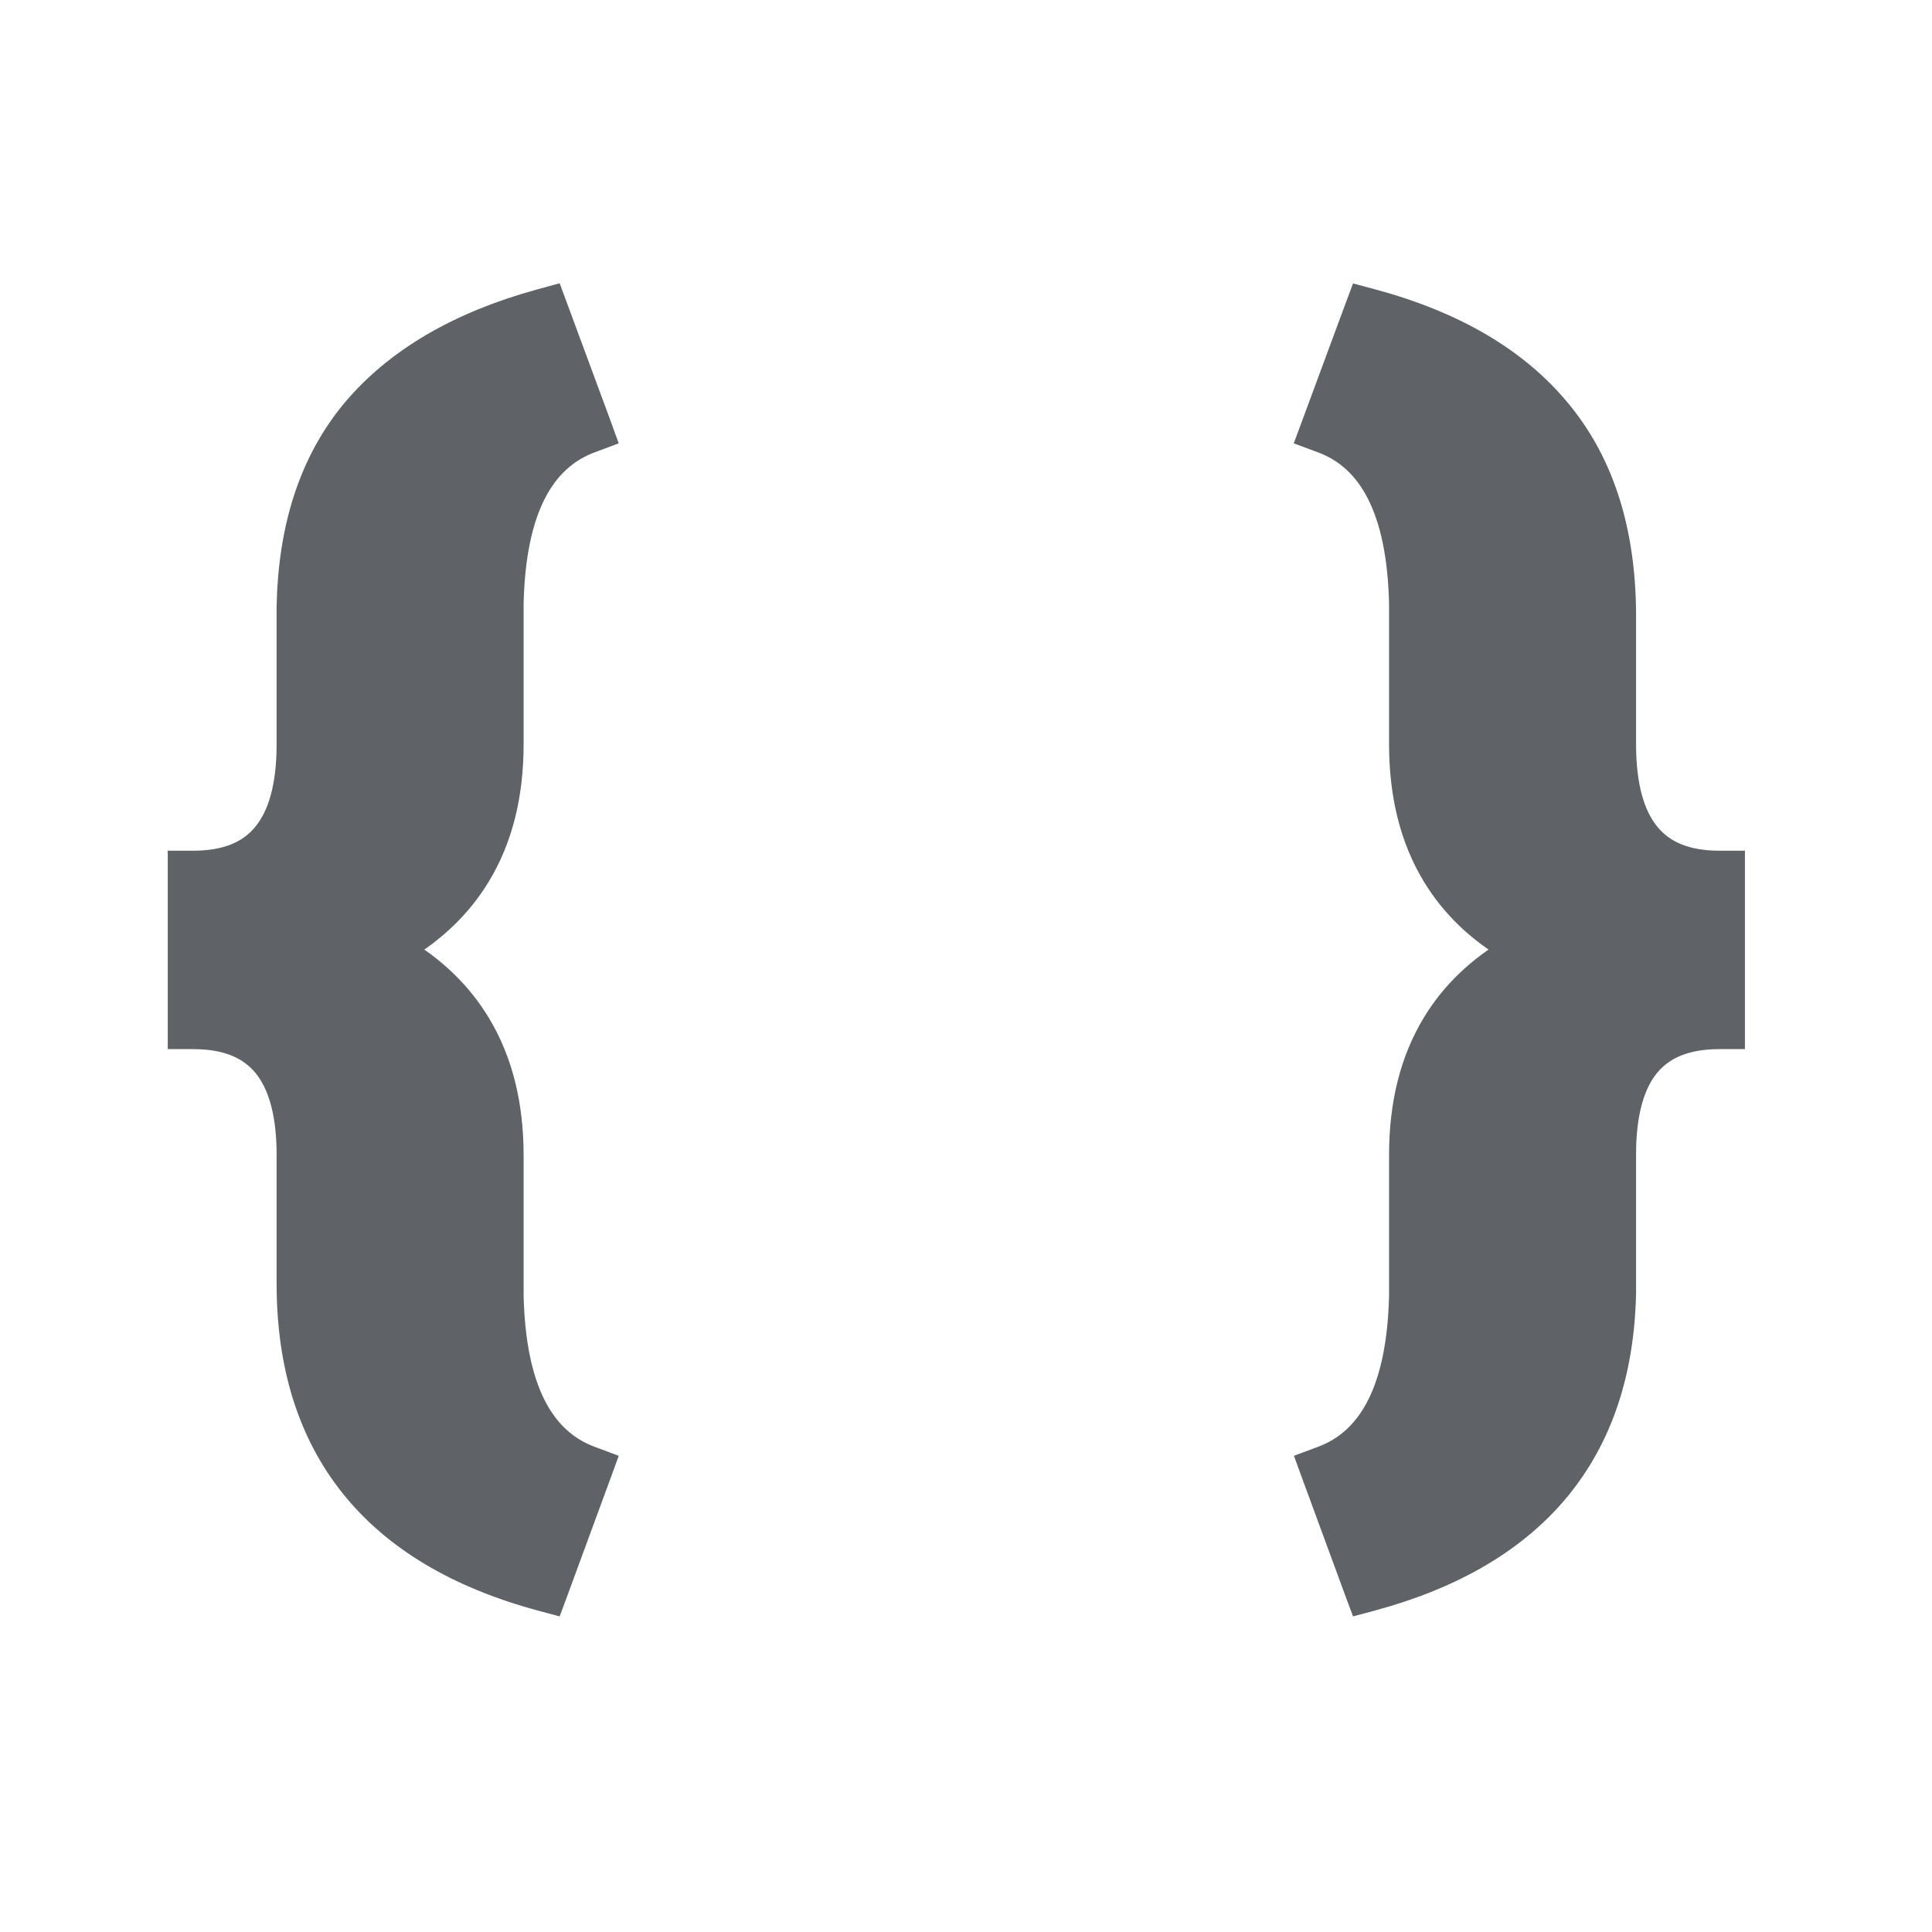 <svg width="20" height="20" viewBox="0 0 20 20" fill="none" xmlns="http://www.w3.org/2000/svg">
<path d="M5.596 16.544L5.712 16.575L5.754 16.462L6.192 15.271L6.237 15.148L6.114 15.102C5.608 14.916 5.312 14.387 5.289 13.414V11.963C5.289 11.439 5.178 10.985 4.948 10.605C4.758 10.29 4.491 10.032 4.15 9.83C4.491 9.628 4.758 9.371 4.948 9.057C5.178 8.678 5.289 8.225 5.289 7.704V6.245C5.312 5.273 5.608 4.744 6.114 4.558L6.237 4.512L6.192 4.388L5.754 3.204L5.712 3.091L5.595 3.123C4.761 3.352 4.116 3.725 3.673 4.248L3.672 4.249C3.231 4.775 3.009 5.459 2.995 6.289L2.995 6.289V6.291V7.704C2.995 8.144 2.904 8.45 2.743 8.644C2.587 8.834 2.348 8.938 2 8.938H1.868V9.07V10.597V10.729H2C2.348 10.729 2.587 10.832 2.744 11.021C2.904 11.214 2.995 11.518 2.995 11.956V13.288C2.995 14.127 3.21 14.827 3.65 15.377C4.089 15.926 4.742 16.312 5.596 16.544ZM13.686 15.102L13.563 15.148L13.608 15.271L14.046 16.462L14.088 16.575L14.204 16.544C15.041 16.317 15.686 15.941 16.125 15.409C16.564 14.876 16.788 14.198 16.805 13.385L16.805 13.385V13.382V11.949C16.805 11.514 16.896 11.211 17.056 11.019C17.212 10.832 17.452 10.729 17.8 10.729H17.932V10.597V9.07V8.938H17.8C17.452 8.938 17.213 8.834 17.057 8.644C16.896 8.45 16.805 8.144 16.805 7.704L16.805 6.352L16.805 6.351C16.8 5.503 16.583 4.806 16.142 4.27C15.703 3.732 15.053 3.352 14.204 3.123L14.088 3.092L14.046 3.204L13.608 4.388L13.562 4.512L13.686 4.558C14.192 4.744 14.488 5.273 14.511 6.246V7.704C14.511 8.227 14.623 8.682 14.854 9.061C15.044 9.374 15.312 9.63 15.654 9.83C15.312 10.03 15.044 10.286 14.854 10.599C14.623 10.978 14.511 11.432 14.511 11.956V13.414C14.488 14.387 14.192 14.916 13.686 15.102Z" fill="#5F6368" stroke="#5F6368" stroke-width="0.263"/>
</svg>
